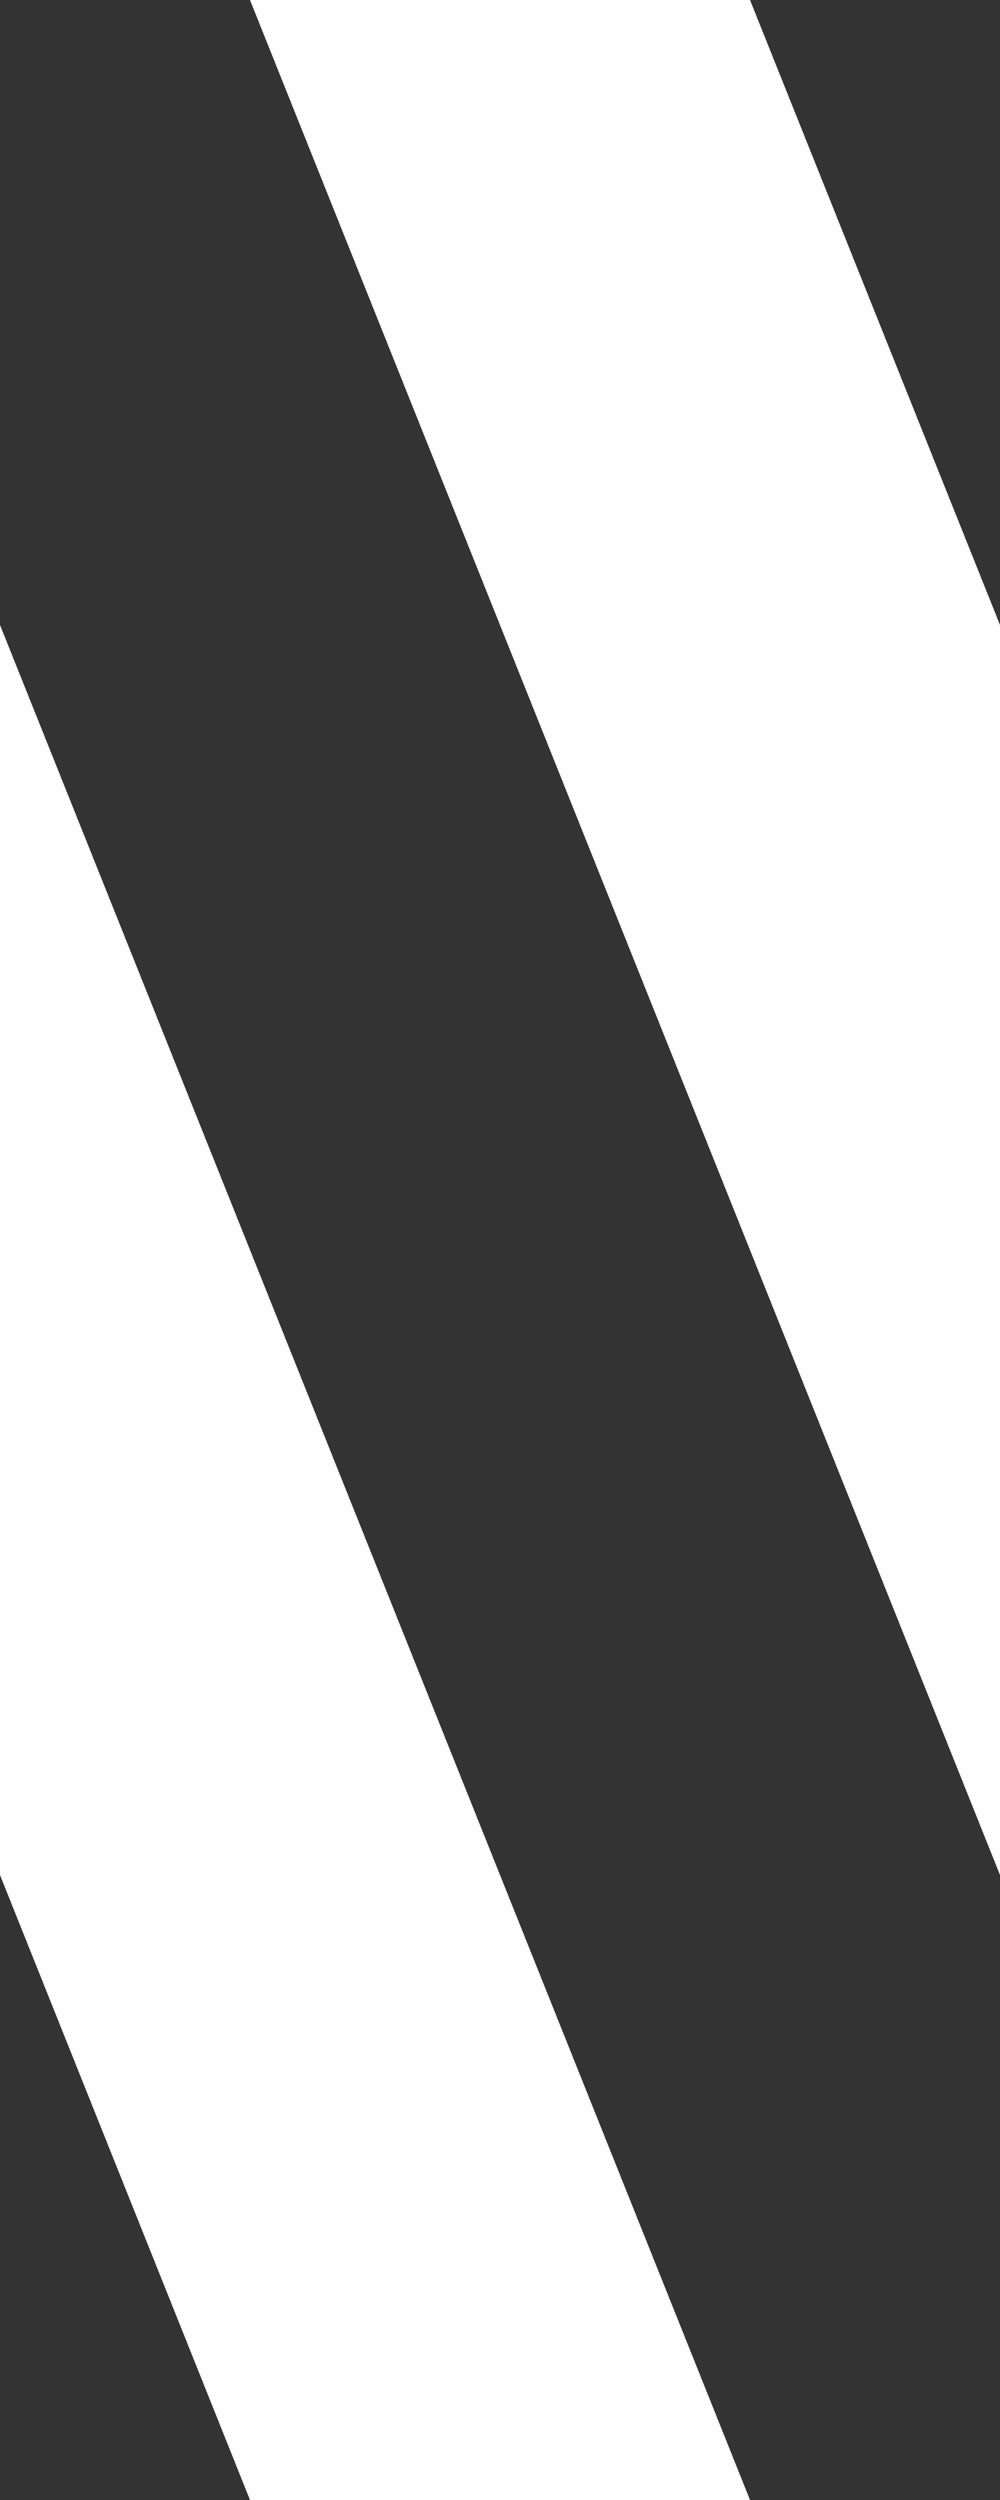 <?xml version="1.0" encoding="UTF-8" standalone="no"?>
<!-- Created with Inkscape (http://www.inkscape.org/) -->

<svg
   xmlns:dc="http://purl.org/dc/elements/1.1/"
   xmlns:cc="http://creativecommons.org/ns#"
   xmlns:rdf="http://www.w3.org/1999/02/22-rdf-syntax-ns#"
   xmlns:svg="http://www.w3.org/2000/svg"
   xmlns="http://www.w3.org/2000/svg"
   xmlns:inkscape="http://www.inkscape.org/namespaces/inkscape"
   version="1.1"
   width="8"
   height="20"
   id="svg2">
  <rect width="100%" height="100%" fill="#333333" stroke="none"/>
  <defs
     id="defs4" />
  <g
     transform="translate(0,-1032.362)"
     id="layer1"
     style="fill:#ffffff;fill-opacity:1">
    <path
       d="M 2,4 0,-1 0,-11 6,4 z"
       inkscape:connector-curvature="0"
       transform="translate(0,1048.362)"
       id="path2987"
       style="fill:#ffffff;fill-opacity:1;stroke:none" />
  </g>
  <path
     d="M 2,0 8,15 8,5 6,0 z"
     inkscape:connector-curvature="0"
     id="path3039"
     style="fill:#ffffff;fill-opacity:1;stroke:none" />
</svg>

